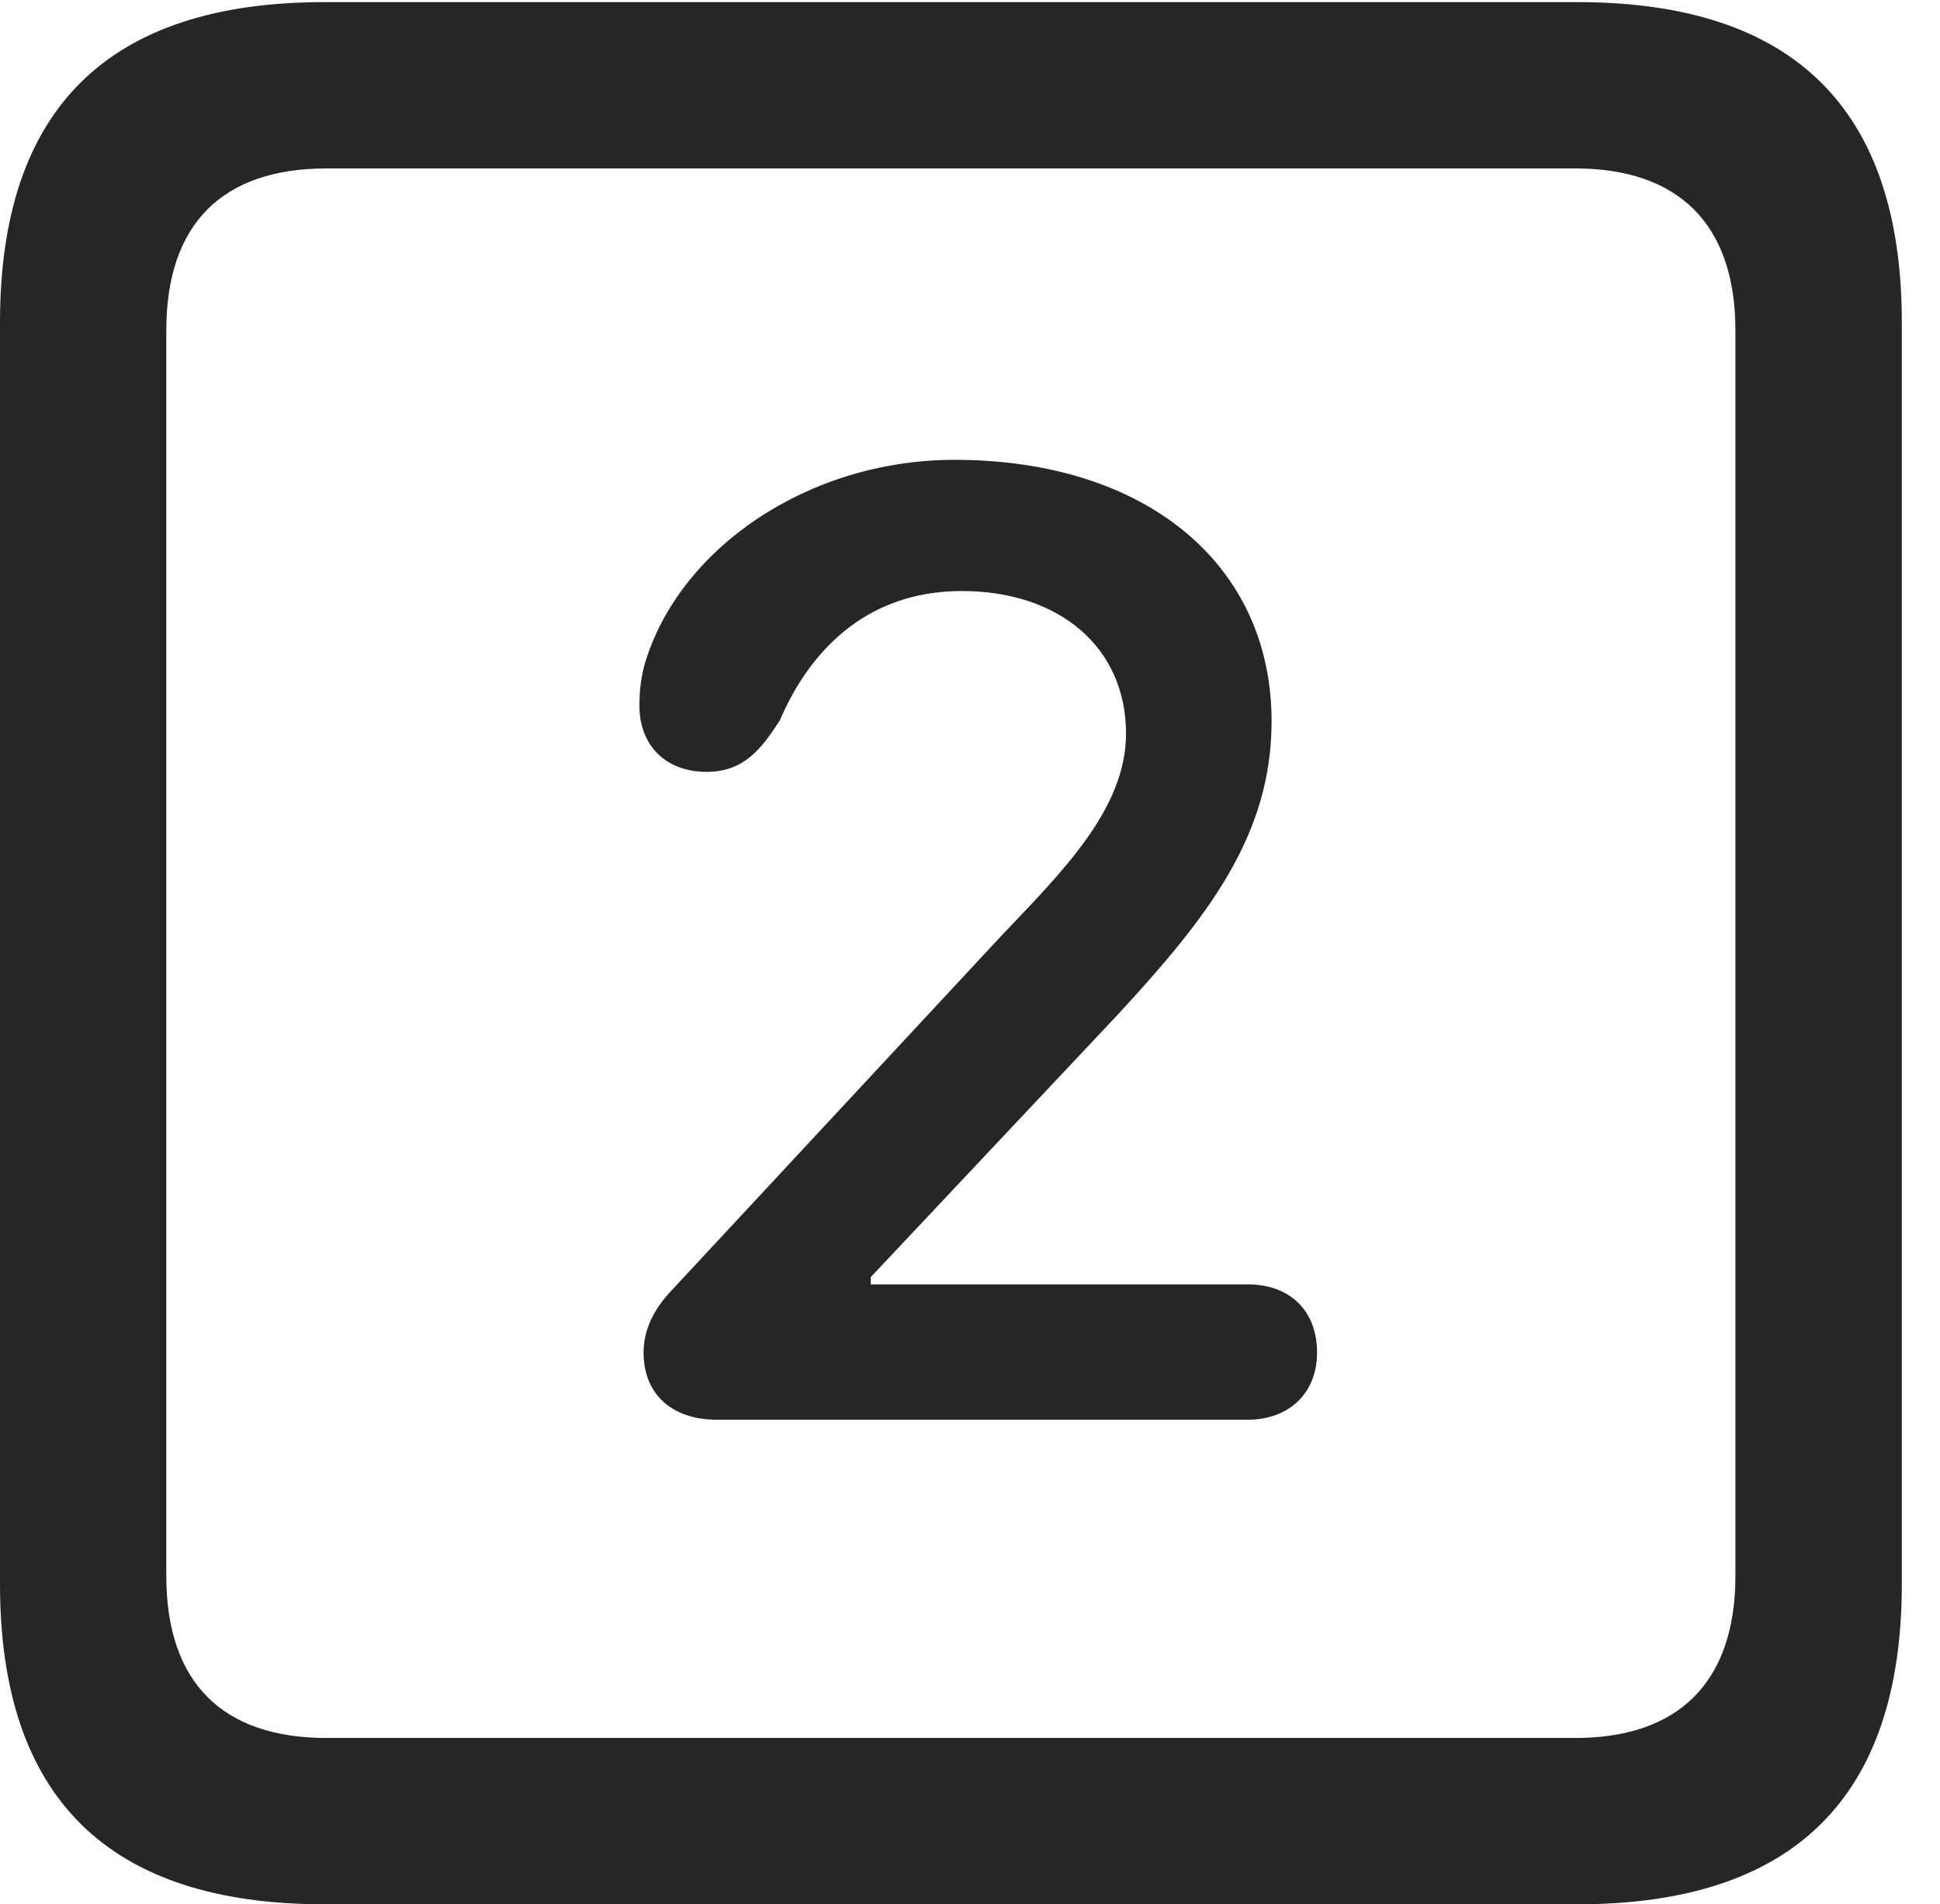 <?xml version="1.0" encoding="UTF-8"?>
<!--Generator: Apple Native CoreSVG 232.5-->
<!DOCTYPE svg
PUBLIC "-//W3C//DTD SVG 1.1//EN"
       "http://www.w3.org/Graphics/SVG/1.1/DTD/svg11.dtd">
<svg version="1.1" xmlns="http://www.w3.org/2000/svg" xmlns:xlink="http://www.w3.org/1999/xlink" width="18.34" height="17.998">
 <g>
  <rect height="17.998" opacity="0" width="18.34" x="0" y="0"/>
  <path d="M3.066 17.998L14.912 17.998C16.963 17.998 17.979 16.982 17.979 14.971L17.979 3.047C17.979 1.035 16.963 0.02 14.912 0.02L3.066 0.02C1.025 0.02 0 1.025 0 3.047L0 14.971C0 16.992 1.025 17.998 3.066 17.998ZM3.086 16.426C2.109 16.426 1.572 15.908 1.572 14.893L1.572 3.125C1.572 2.109 2.109 1.592 3.086 1.592L14.893 1.592C15.859 1.592 16.406 2.109 16.406 3.125L16.406 14.893C16.406 15.908 15.859 16.426 14.893 16.426Z" fill="#000000" fill-opacity="0.85"/>
  <path d="M6.777 13.418L11.797 13.418C12.178 13.418 12.451 13.174 12.451 12.783C12.451 12.373 12.178 12.139 11.797 12.139L8.232 12.139L8.232 12.07L10.557 9.6C11.416 8.672 12.021 7.9 12.021 6.816C12.021 5.332 10.83 4.346 9.023 4.346C7.637 4.346 6.416 5.186 6.094 6.279C6.055 6.426 6.045 6.543 6.045 6.67C6.045 7.051 6.299 7.295 6.68 7.295C7.031 7.295 7.197 7.08 7.373 6.807C7.627 6.211 8.145 5.586 9.092 5.586C10.02 5.586 10.645 6.123 10.645 6.934C10.645 7.646 10.039 8.242 9.463 8.848L6.348 12.197C6.172 12.383 6.084 12.578 6.084 12.783C6.084 13.174 6.348 13.418 6.777 13.418Z" fill="#000000" fill-opacity="0.85"/>
 </g>
</svg>
